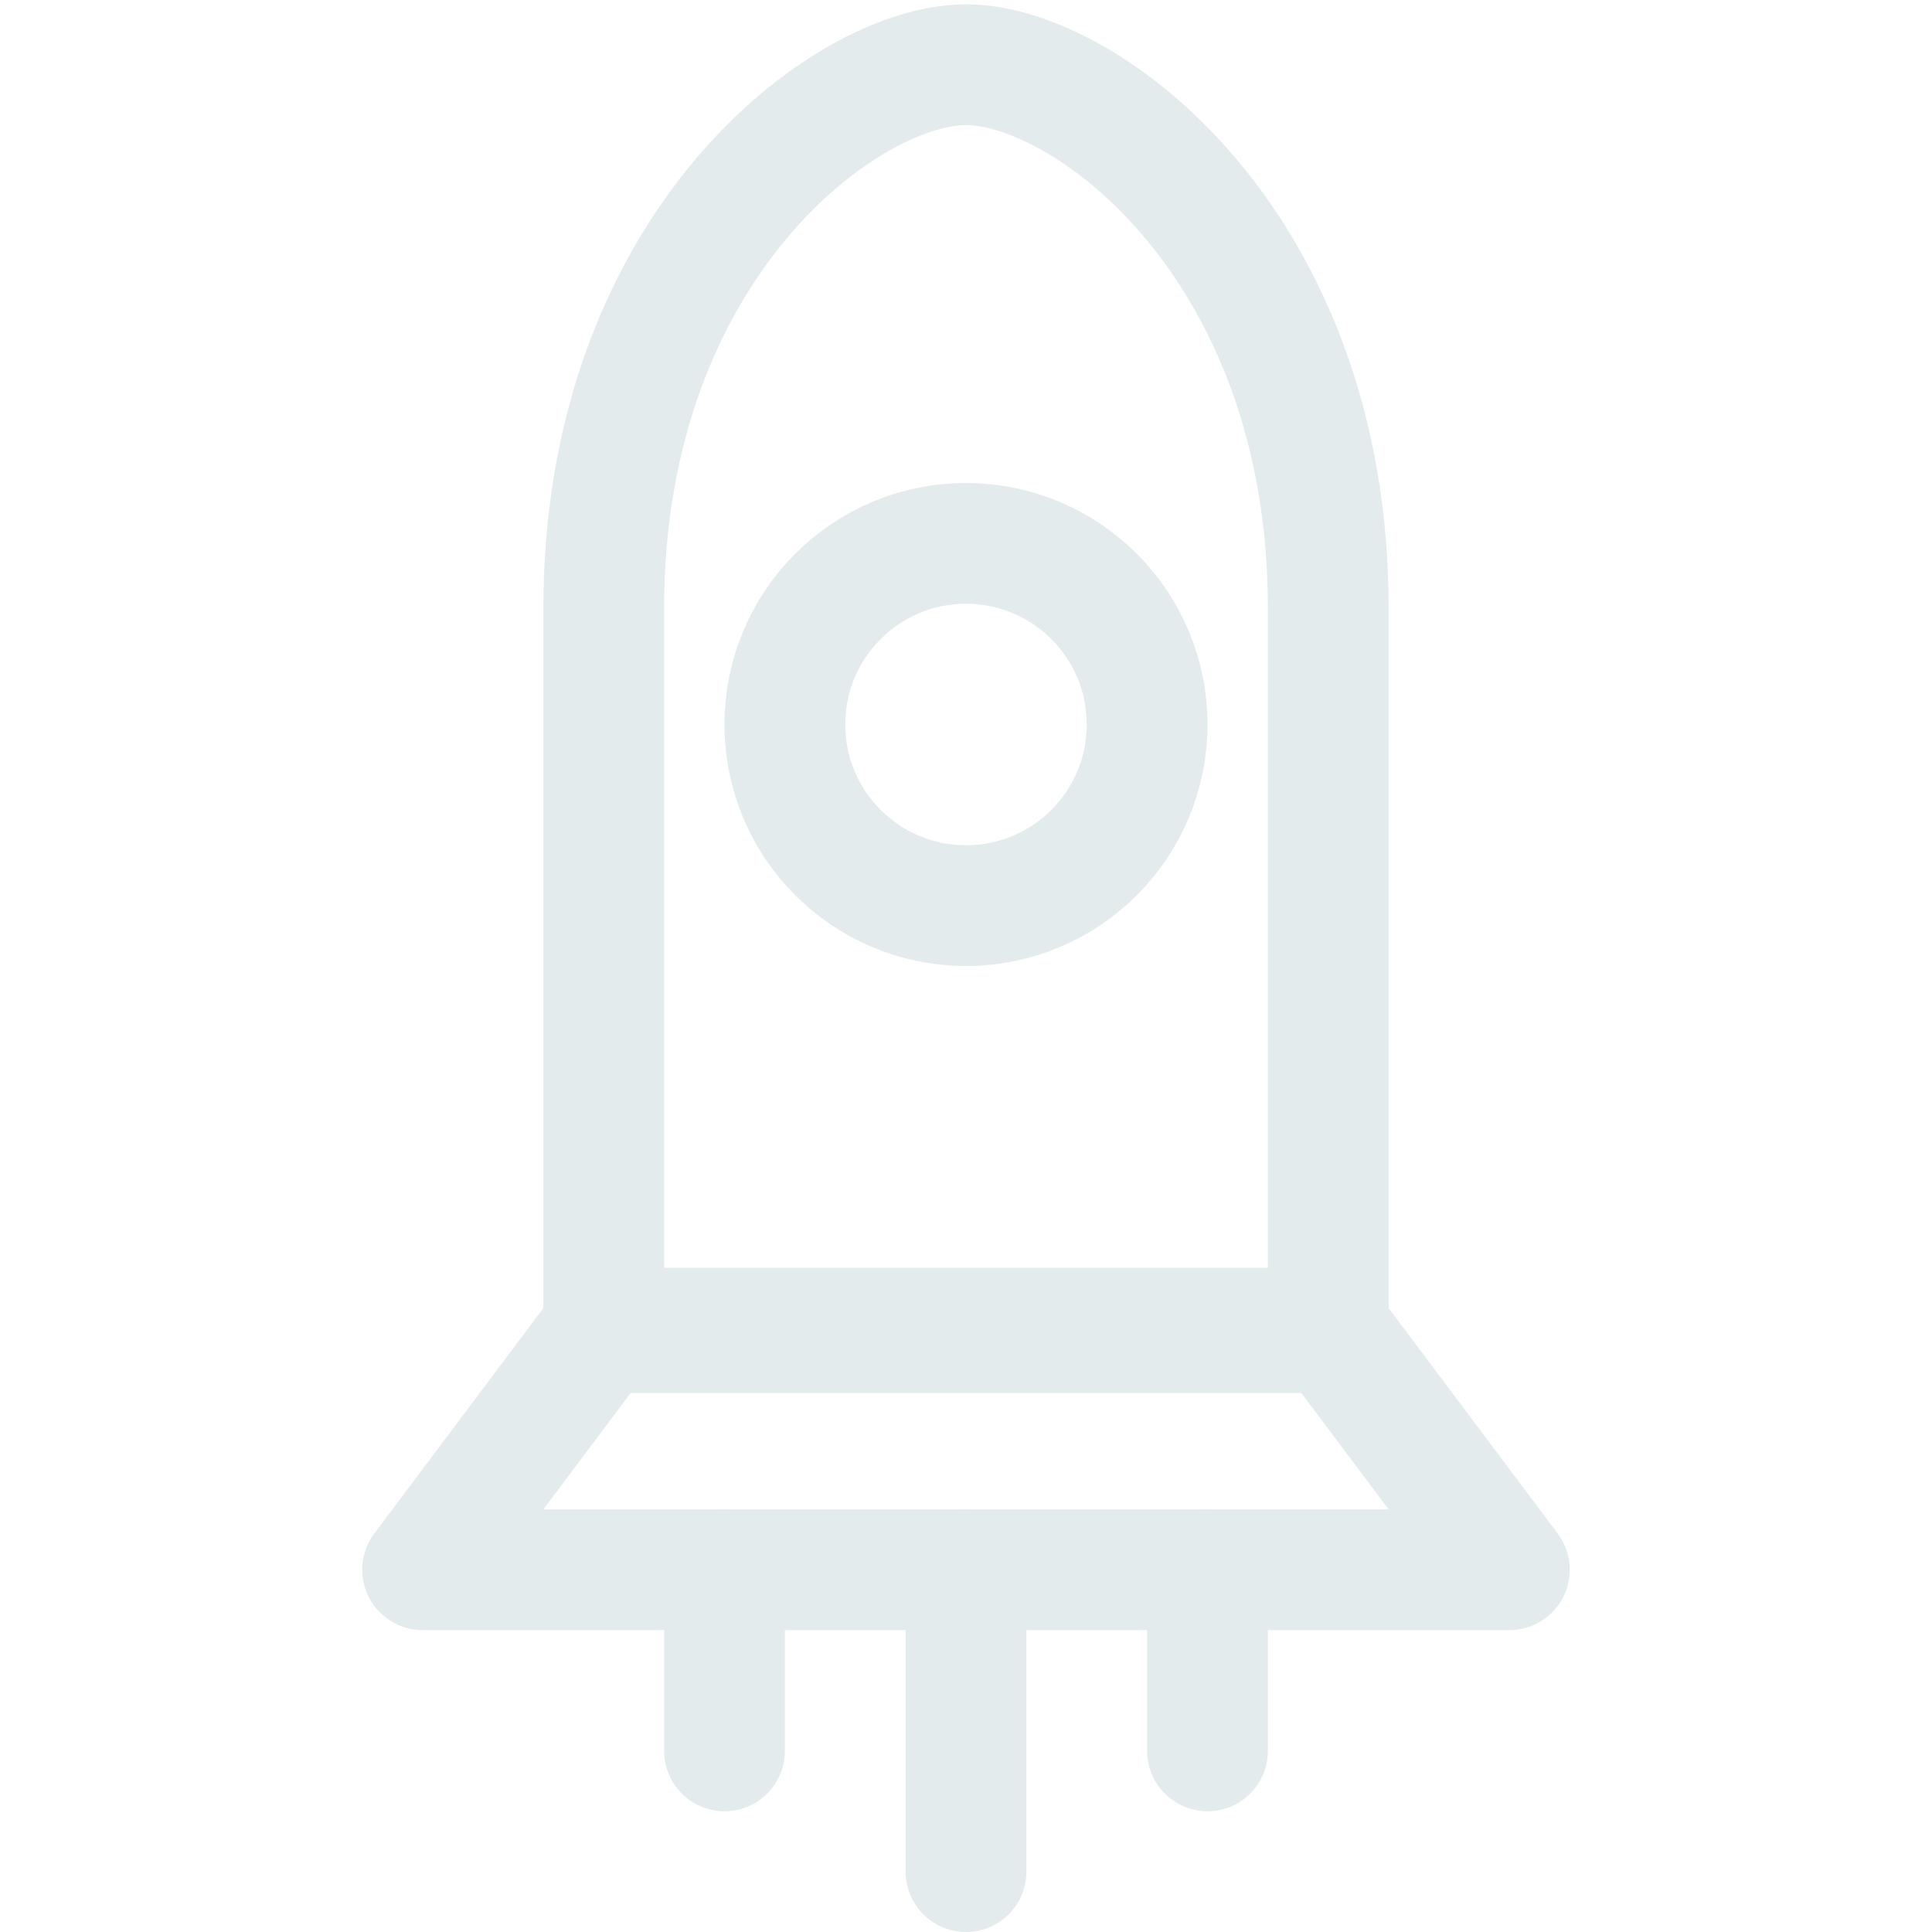 <svg width="32" height="32" xmlns="http://www.w3.org/2000/svg">

 <title/>
 <g>
  <title>background</title>
  <rect fill="none" id="canvas_background" height="402" width="582" y="-1" x="-1"/>
 </g>
 <g>
  <title>Layer 1</title>
  <path stroke-width="2px" stroke-linejoin="round" stroke-linecap="round" stroke="#E3EBED" fill="none" id="svg_1" d="m22,10.072l0,12l-12,0l0,-12c0,-6 4,-9 6,-9s6,3 6,9z" class="cls-1"/>
  <polygon stroke-width="2px" stroke-linejoin="round" stroke-linecap="round" stroke="#E3EBED" fill="none" id="svg_2" points="10 22 7 26 25 26 22 22 10 22" class="cls-1"/>
  <circle stroke-width="2px" stroke-linejoin="round" stroke-linecap="round" stroke="#E3EBED" fill="none" id="svg_3" r="3" cy="12" cx="16" class="cls-1"/>
  <line stroke-width="2px" stroke-linejoin="round" stroke-linecap="round" stroke="#E3EBED" fill="none" id="svg_4" y2="31" y1="26" x2="16" x1="16" class="cls-1"/>
  <line stroke-width="2px" stroke-linejoin="round" stroke-linecap="round" stroke="#E3EBED" fill="none" id="svg_5" y2="29" y1="26" x2="20" x1="20" class="cls-1"/>
  <line stroke-width="2px" stroke-linejoin="round" stroke-linecap="round" stroke="#E3EBED" fill="none" id="svg_6" y2="29" y1="26" x2="12" x1="12" class="cls-1"/>
 </g>
</svg>